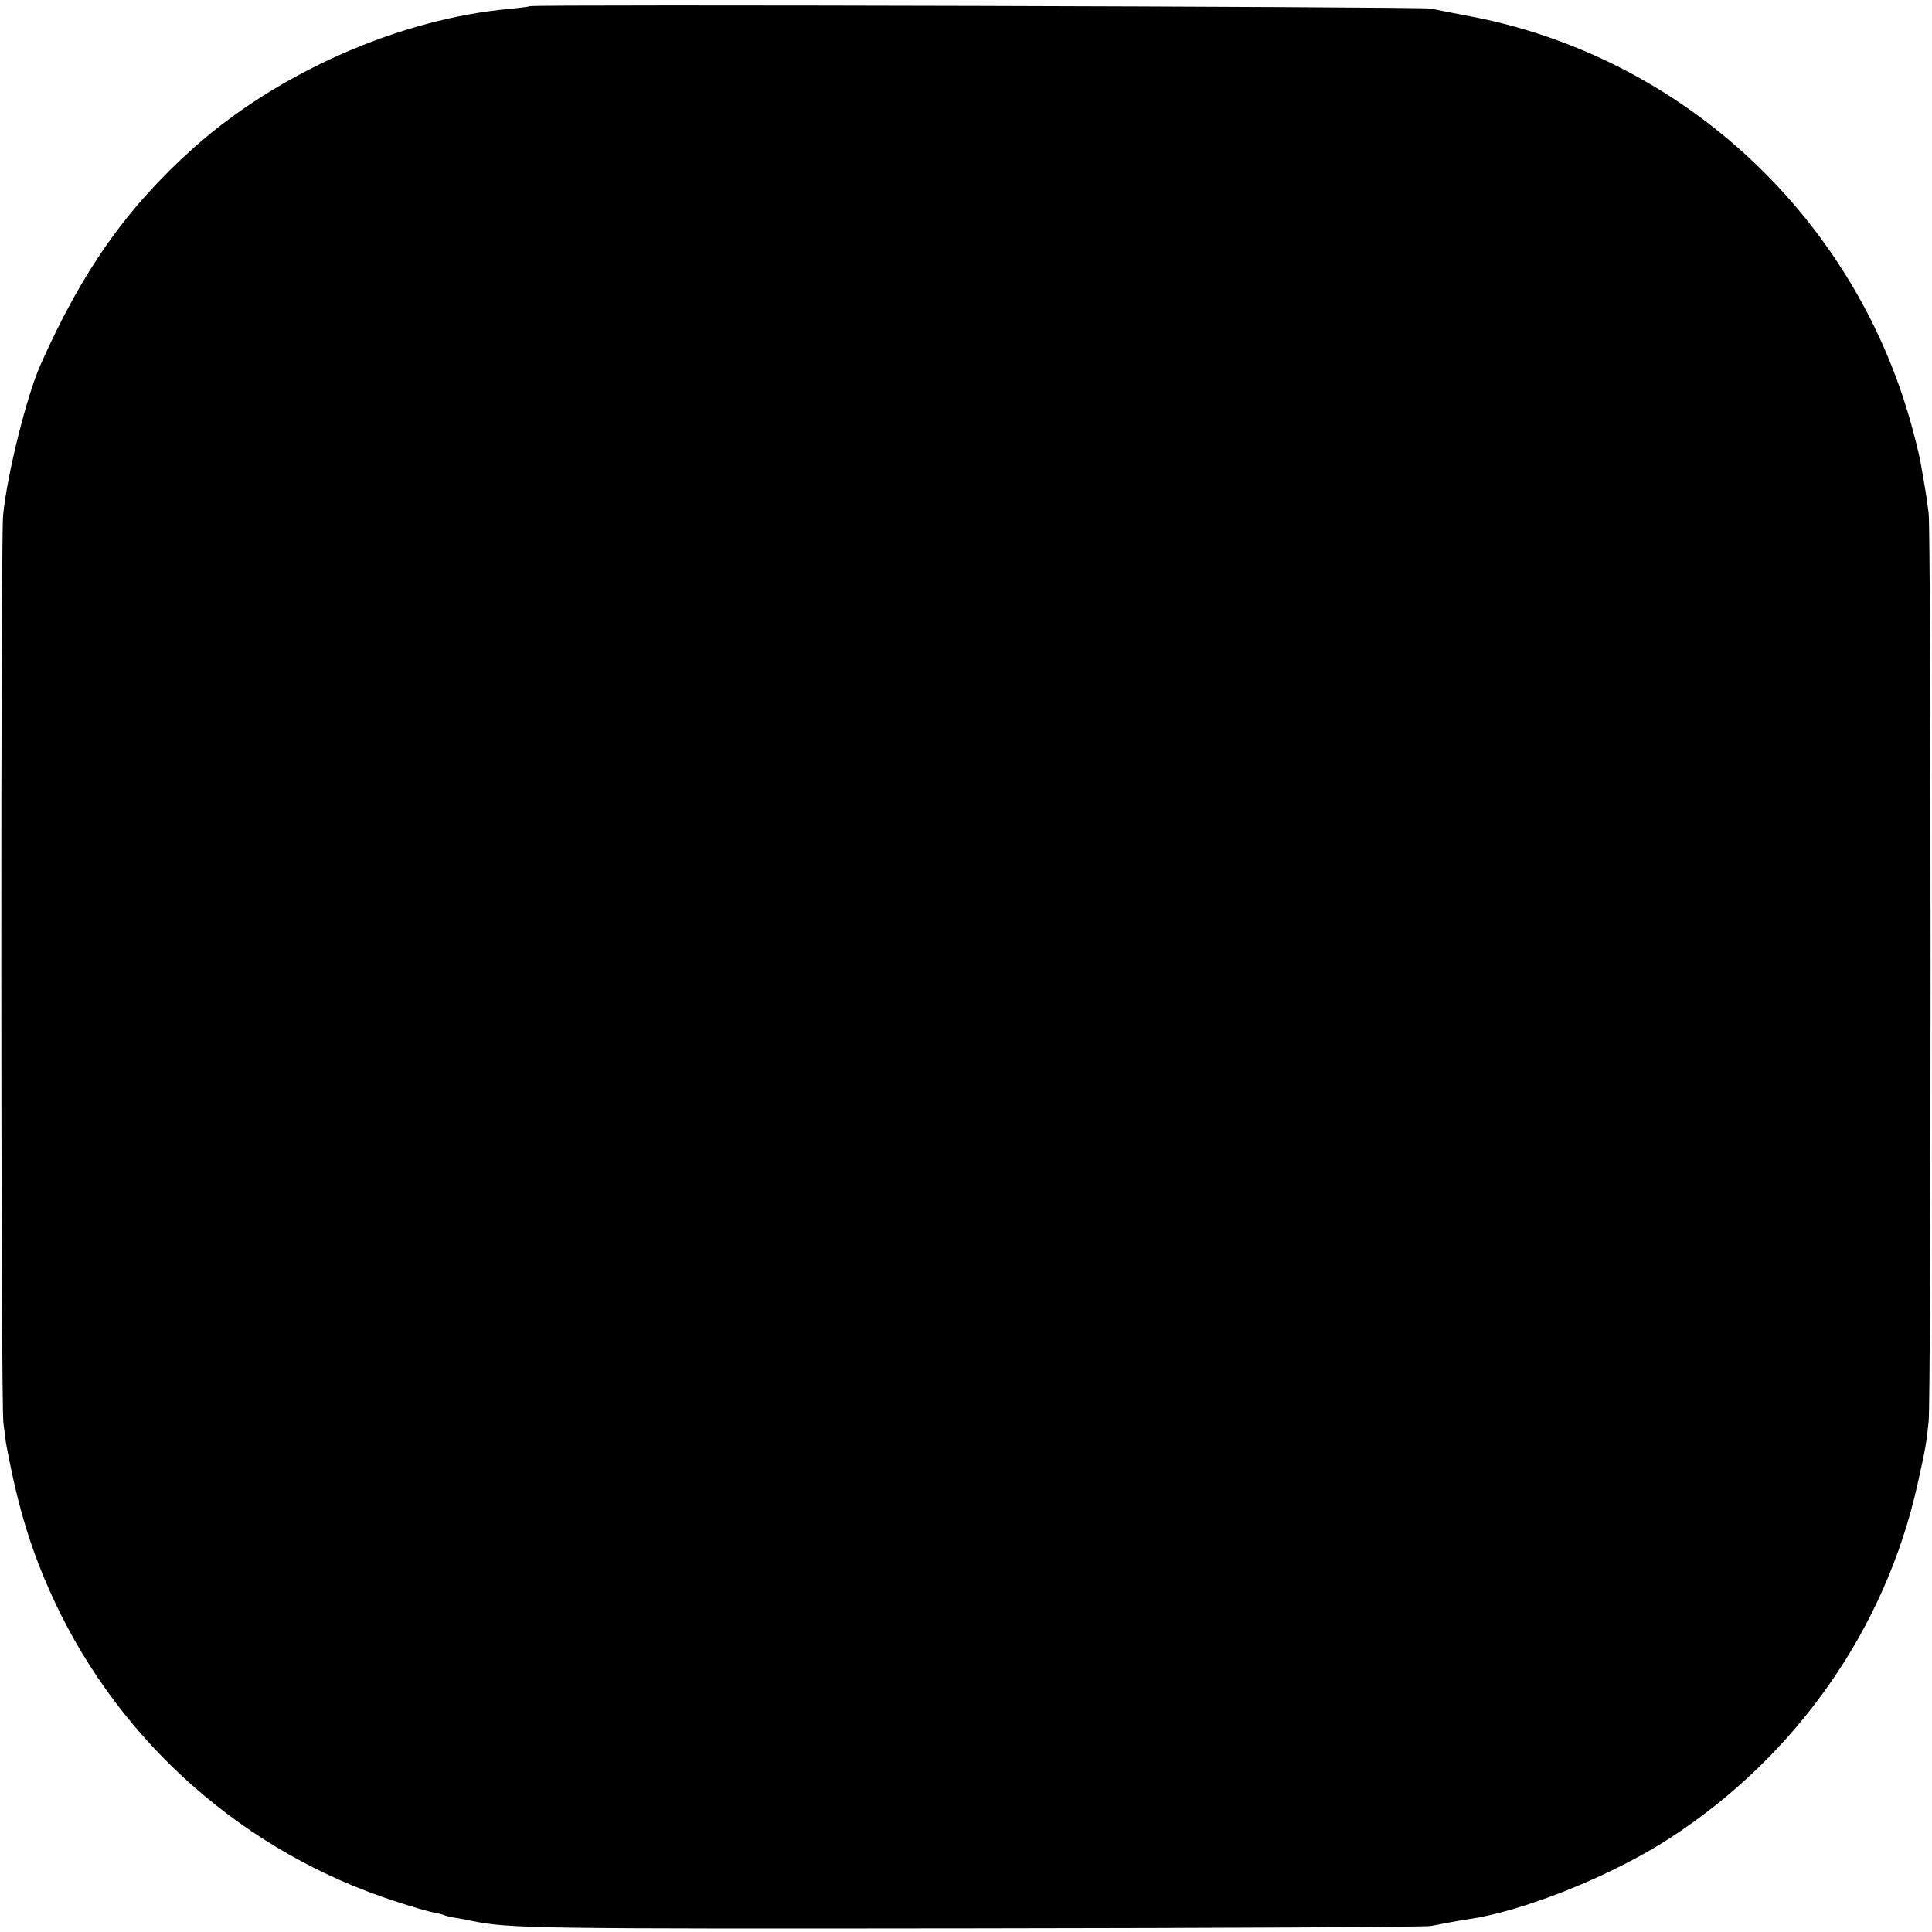 <?xml version="1.0" standalone="no"?>
<!DOCTYPE svg PUBLIC "-//W3C//DTD SVG 20010904//EN"
 "http://www.w3.org/TR/2001/REC-SVG-20010904/DTD/svg10.dtd">
<svg version="1.0" xmlns="http://www.w3.org/2000/svg"
 width="744pt" height="744pt" viewBox="0 0 744 744"
 preserveAspectRatio="xMidYMid meet">
<g transform="translate(0,744) scale(0.1,-0.1)"
fill="#000000" stroke="none">
<path d="M2039 7416 c-2 -2 -35 -6 -74 -10 -421 -37 -894 -244 -1220 -536
-258 -231 -429 -474 -589 -835 -54 -122 -128 -420 -144 -578 -10 -101 -9
-3406 1 -3495 5 -41 10 -83 13 -95 46 -244 97 -407 184 -594 257 -549 735
-969 1316 -1156 61 -20 126 -39 144 -42 18 -3 36 -8 40 -10 4 -2 22 -7 41 -10
19 -3 48 -8 64 -12 148 -30 239 -31 1945 -29 943 1 1731 5 1750 9 19 4 64 12
100 19 36 6 72 12 80 13 212 39 531 170 740 306 487 316 830 805 954 1362 31
139 34 155 43 242 10 91 10 3421 0 3500 -4 33 -12 87 -18 120 -6 33 -12 69
-14 80 -2 11 -12 56 -24 100 -212 827 -887 1460 -1719 1614 -59 11 -123 24
-142 28 -35 7 -3463 17 -3471 9z"/>
</g>
</svg>
